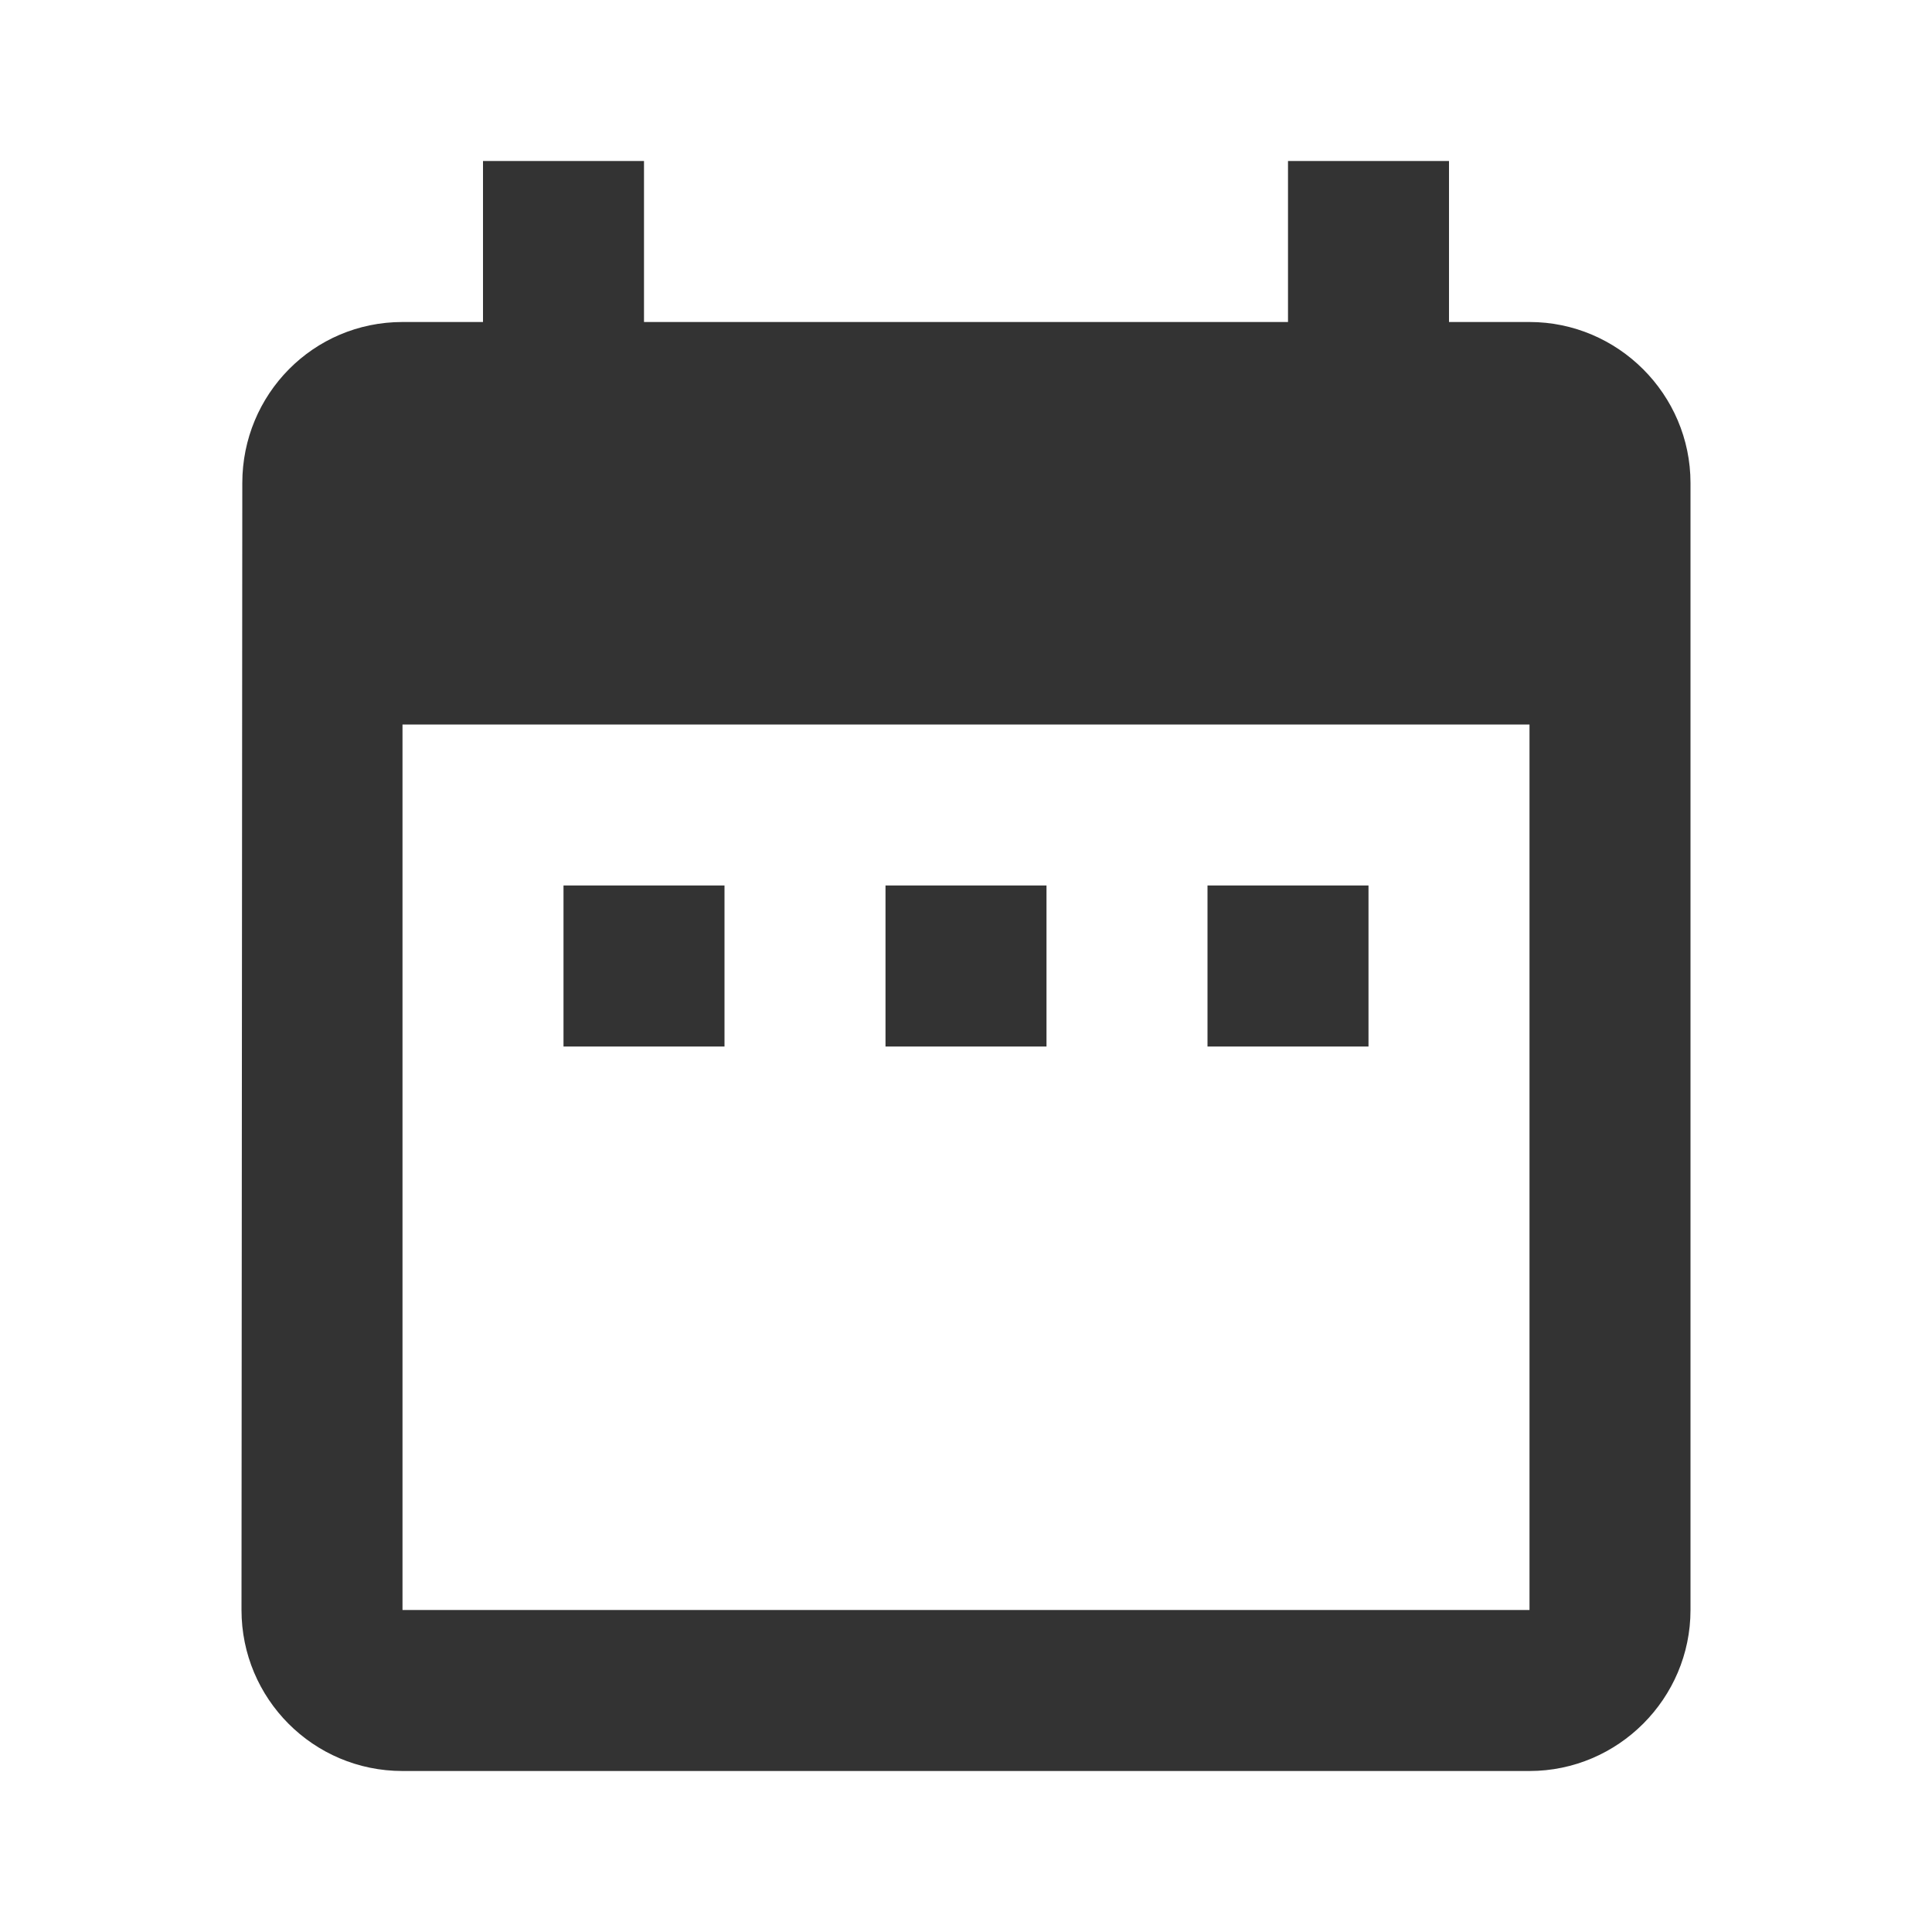 <svg width="48" height="48" viewBox="0 0 48 48" fill="none" xmlns="http://www.w3.org/2000/svg">
<path d="M18 22H14V26H18V22ZM26 22H22V26H26V22ZM34 22H30V26H34V22ZM38 8H36V4H32V8H16V4H12V8H10C7.78 8 6.02 9.8 6.02 12L6 40C6 42.2 7.78 44 10 44H38C40.2 44 42 42.2 42 40V12C42 9.8 40.2 8 38 8ZM38 40H10V18H38V40Z" fill="#333333"/>
</svg>
